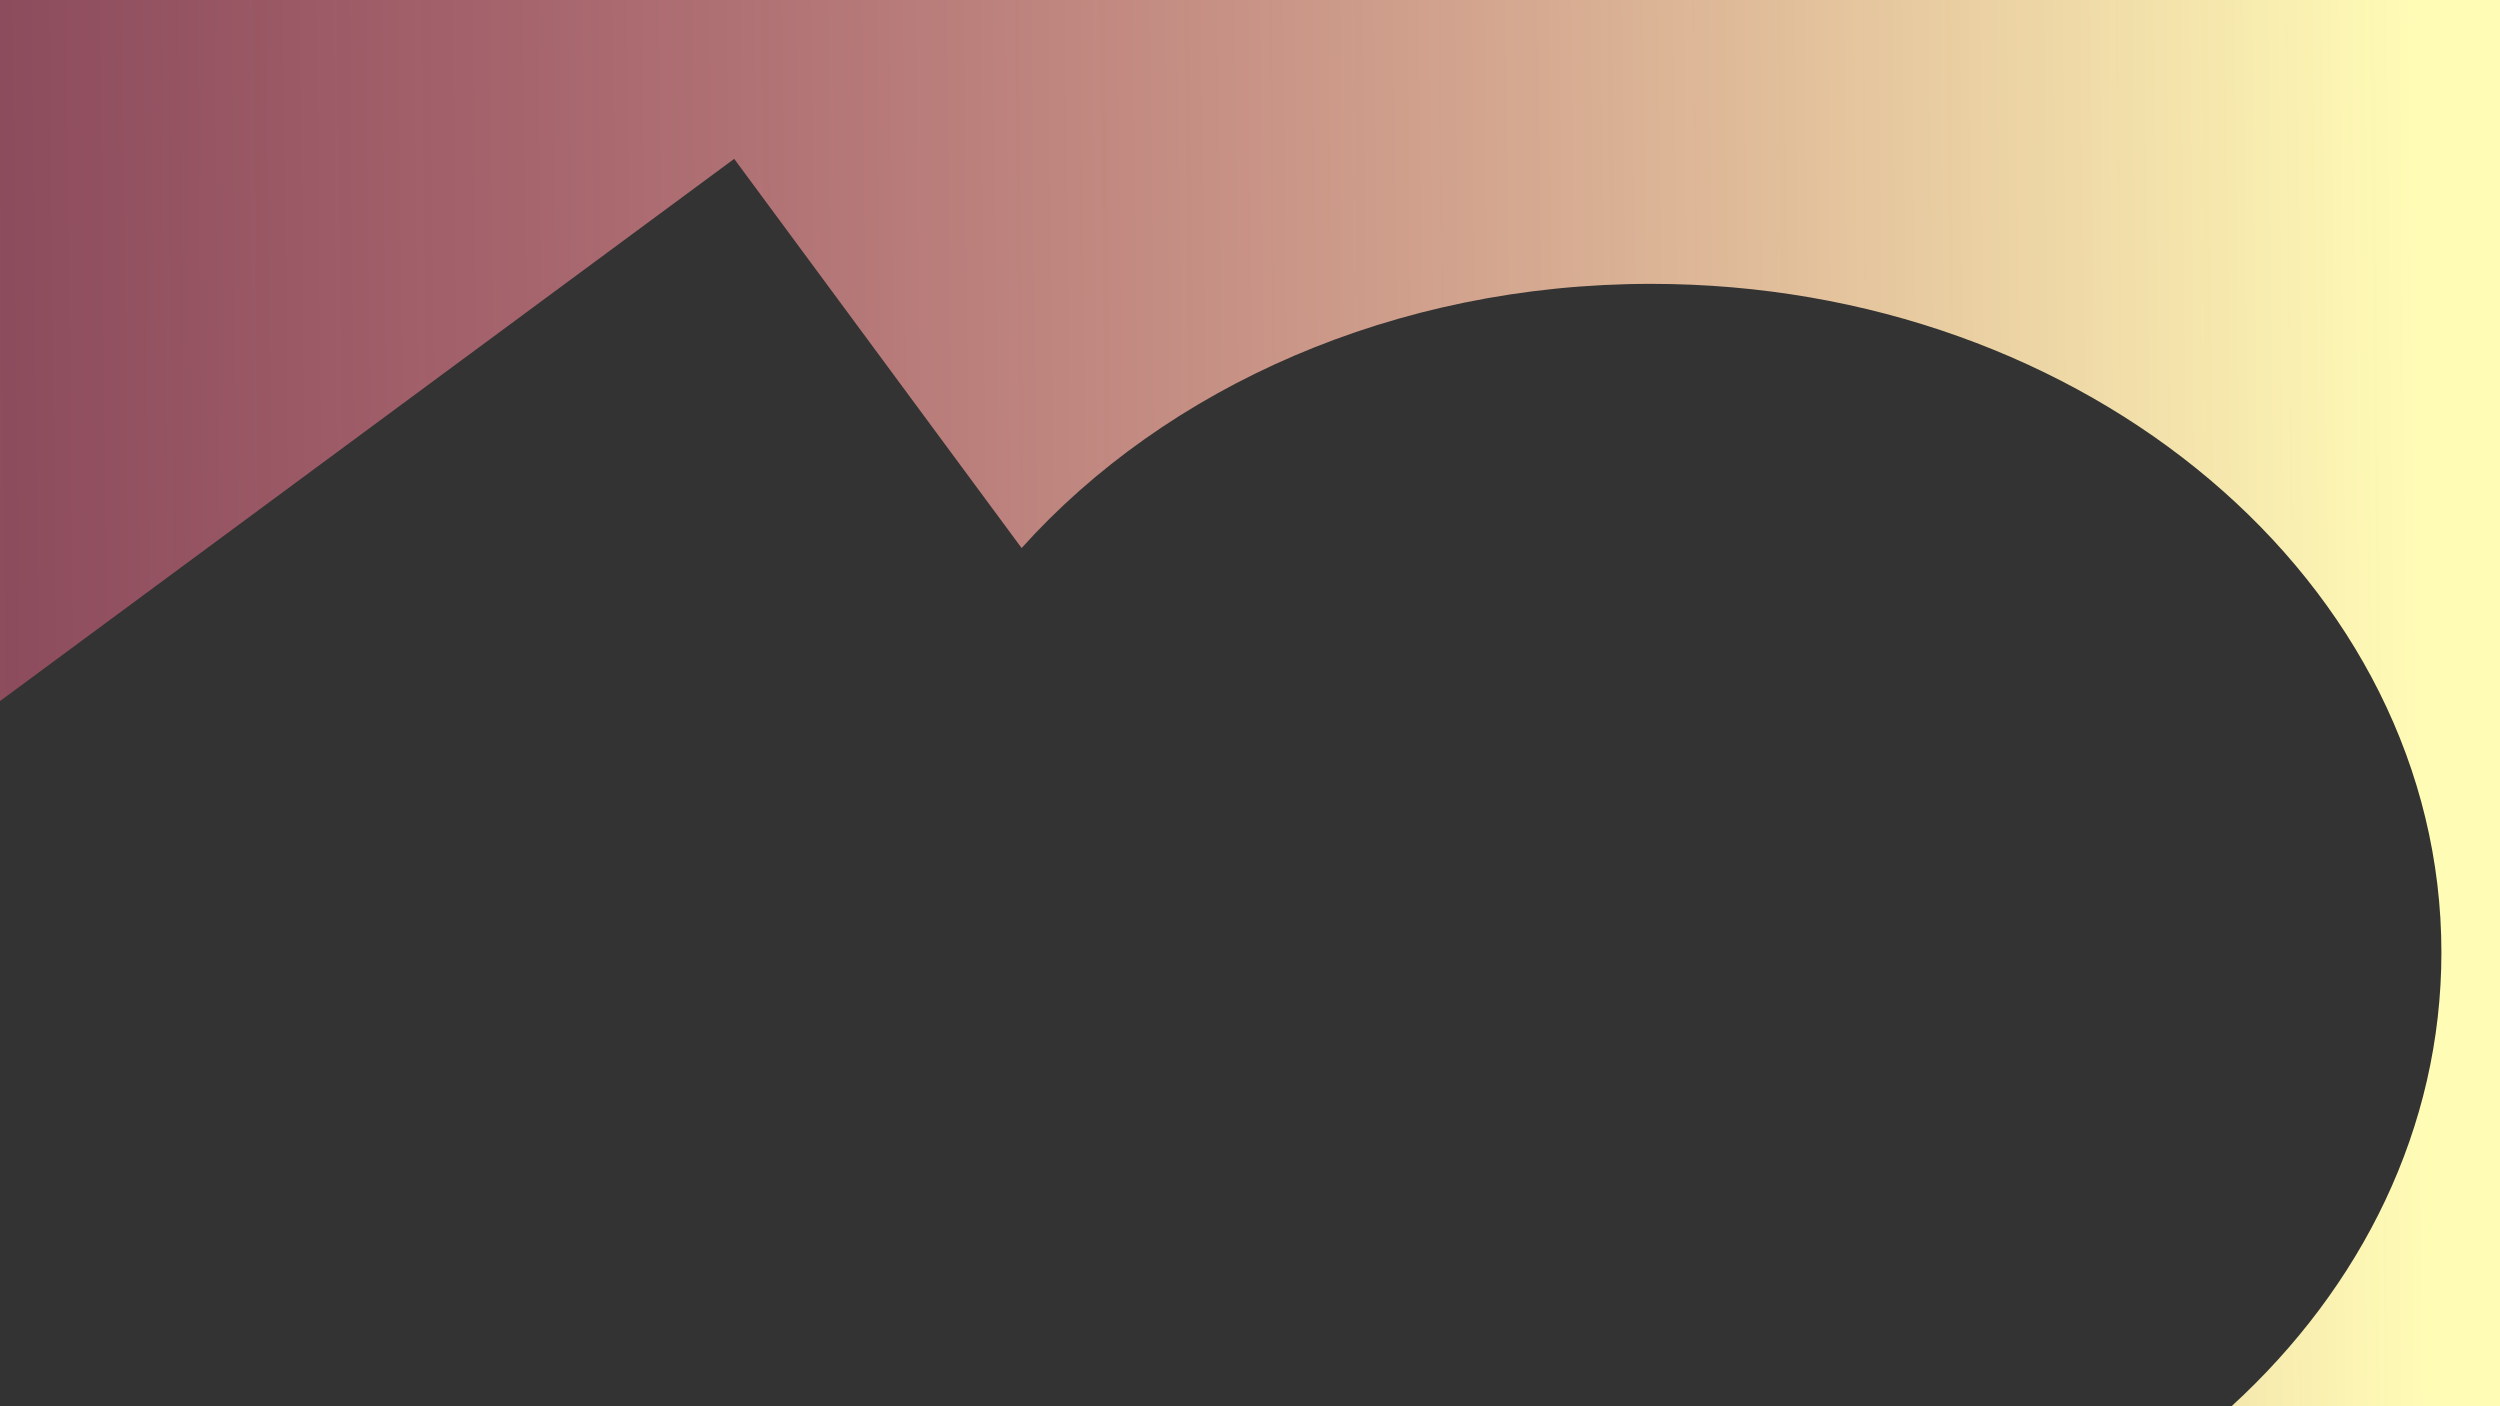 <svg width="1920" height="1080" viewBox="0 0 1920 1080" fill="none" xmlns="http://www.w3.org/2000/svg">
<rect x="0" y="0" width="1920" height="1080" fill="#333333" stroke="none"/>
<path fill-rule="evenodd" clip-rule="evenodd" d="M1920 0H0V538.418L563.858 122L784.595 420.893C895.466 297.596 1070.75 218 1268 218C1603.24 218 1875 447.902 1875 731.5C1875 866.014 1813.86 988.449 1713.81 1080H1920V0Z" fill="url(#paint0_linear)"/>
<defs>
<linearGradient id="paint0_linear" x1="-1.52564e-07" y1="497.943" x2="1857.47" y2="478.423" gradientUnits="userSpaceOnUse">
<stop stop-color="#FF6C92" stop-opacity="0.44"/>
<stop offset="1" stop-color="#FFFCB6"/>
</linearGradient>
</defs>
</svg>
